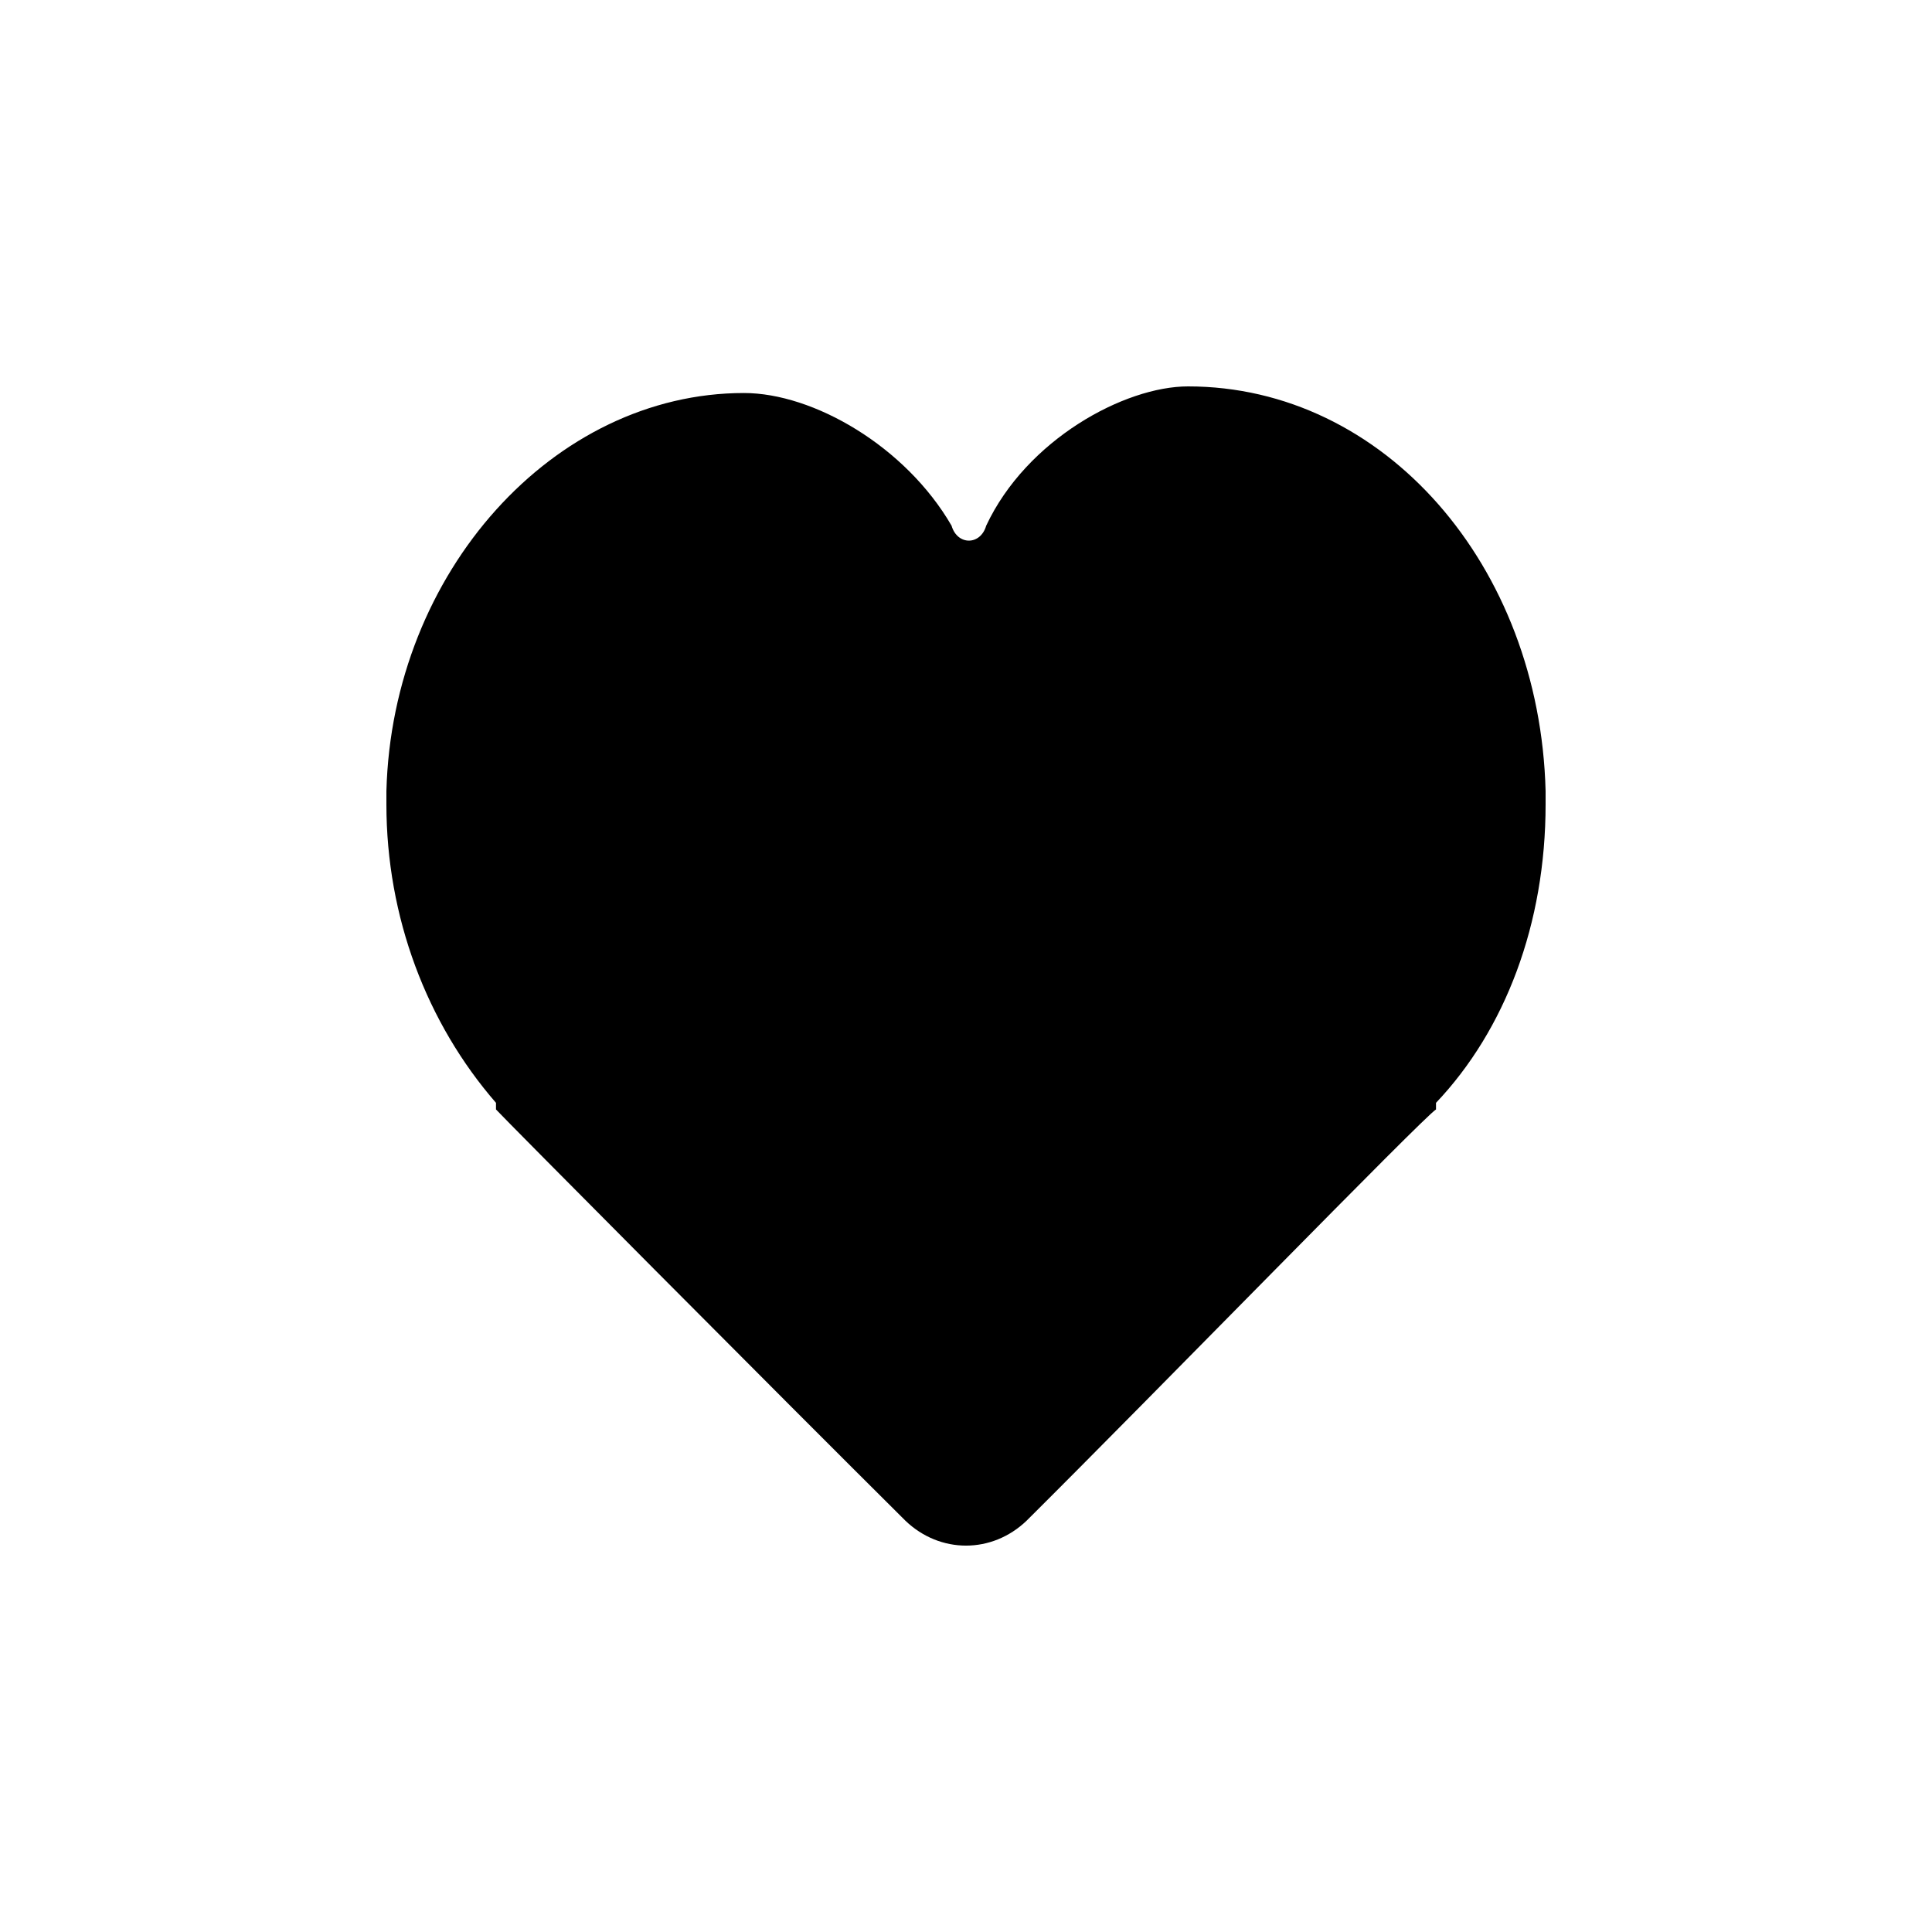 <svg xmlns="http://www.w3.org/2000/svg" width="40" height="40" viewBox="0 0 40 40" fill="none">
<path d="M32 16.378C31.881 11.708 28.657 8 24.597 8C23.284 8 21.254 9.099 20.418 10.884C20.299 11.296 19.821 11.296 19.701 10.884C18.746 9.236 16.836 8.137 15.403 8.137C11.463 8.137 8.119 11.845 8 16.378V16.652C8 18.987 8.836 21.184 10.269 22.833C10.269 22.833 10.269 22.833 10.269 22.97C10.388 23.107 16.119 28.875 18.746 31.485C19.463 32.172 20.537 32.172 21.254 31.485C23.881 28.875 29.492 23.107 29.731 22.97C29.731 22.97 29.731 22.97 29.731 22.833C31.164 21.322 32 19.125 32 16.652V16.378Z" fill="black"/>
</svg>